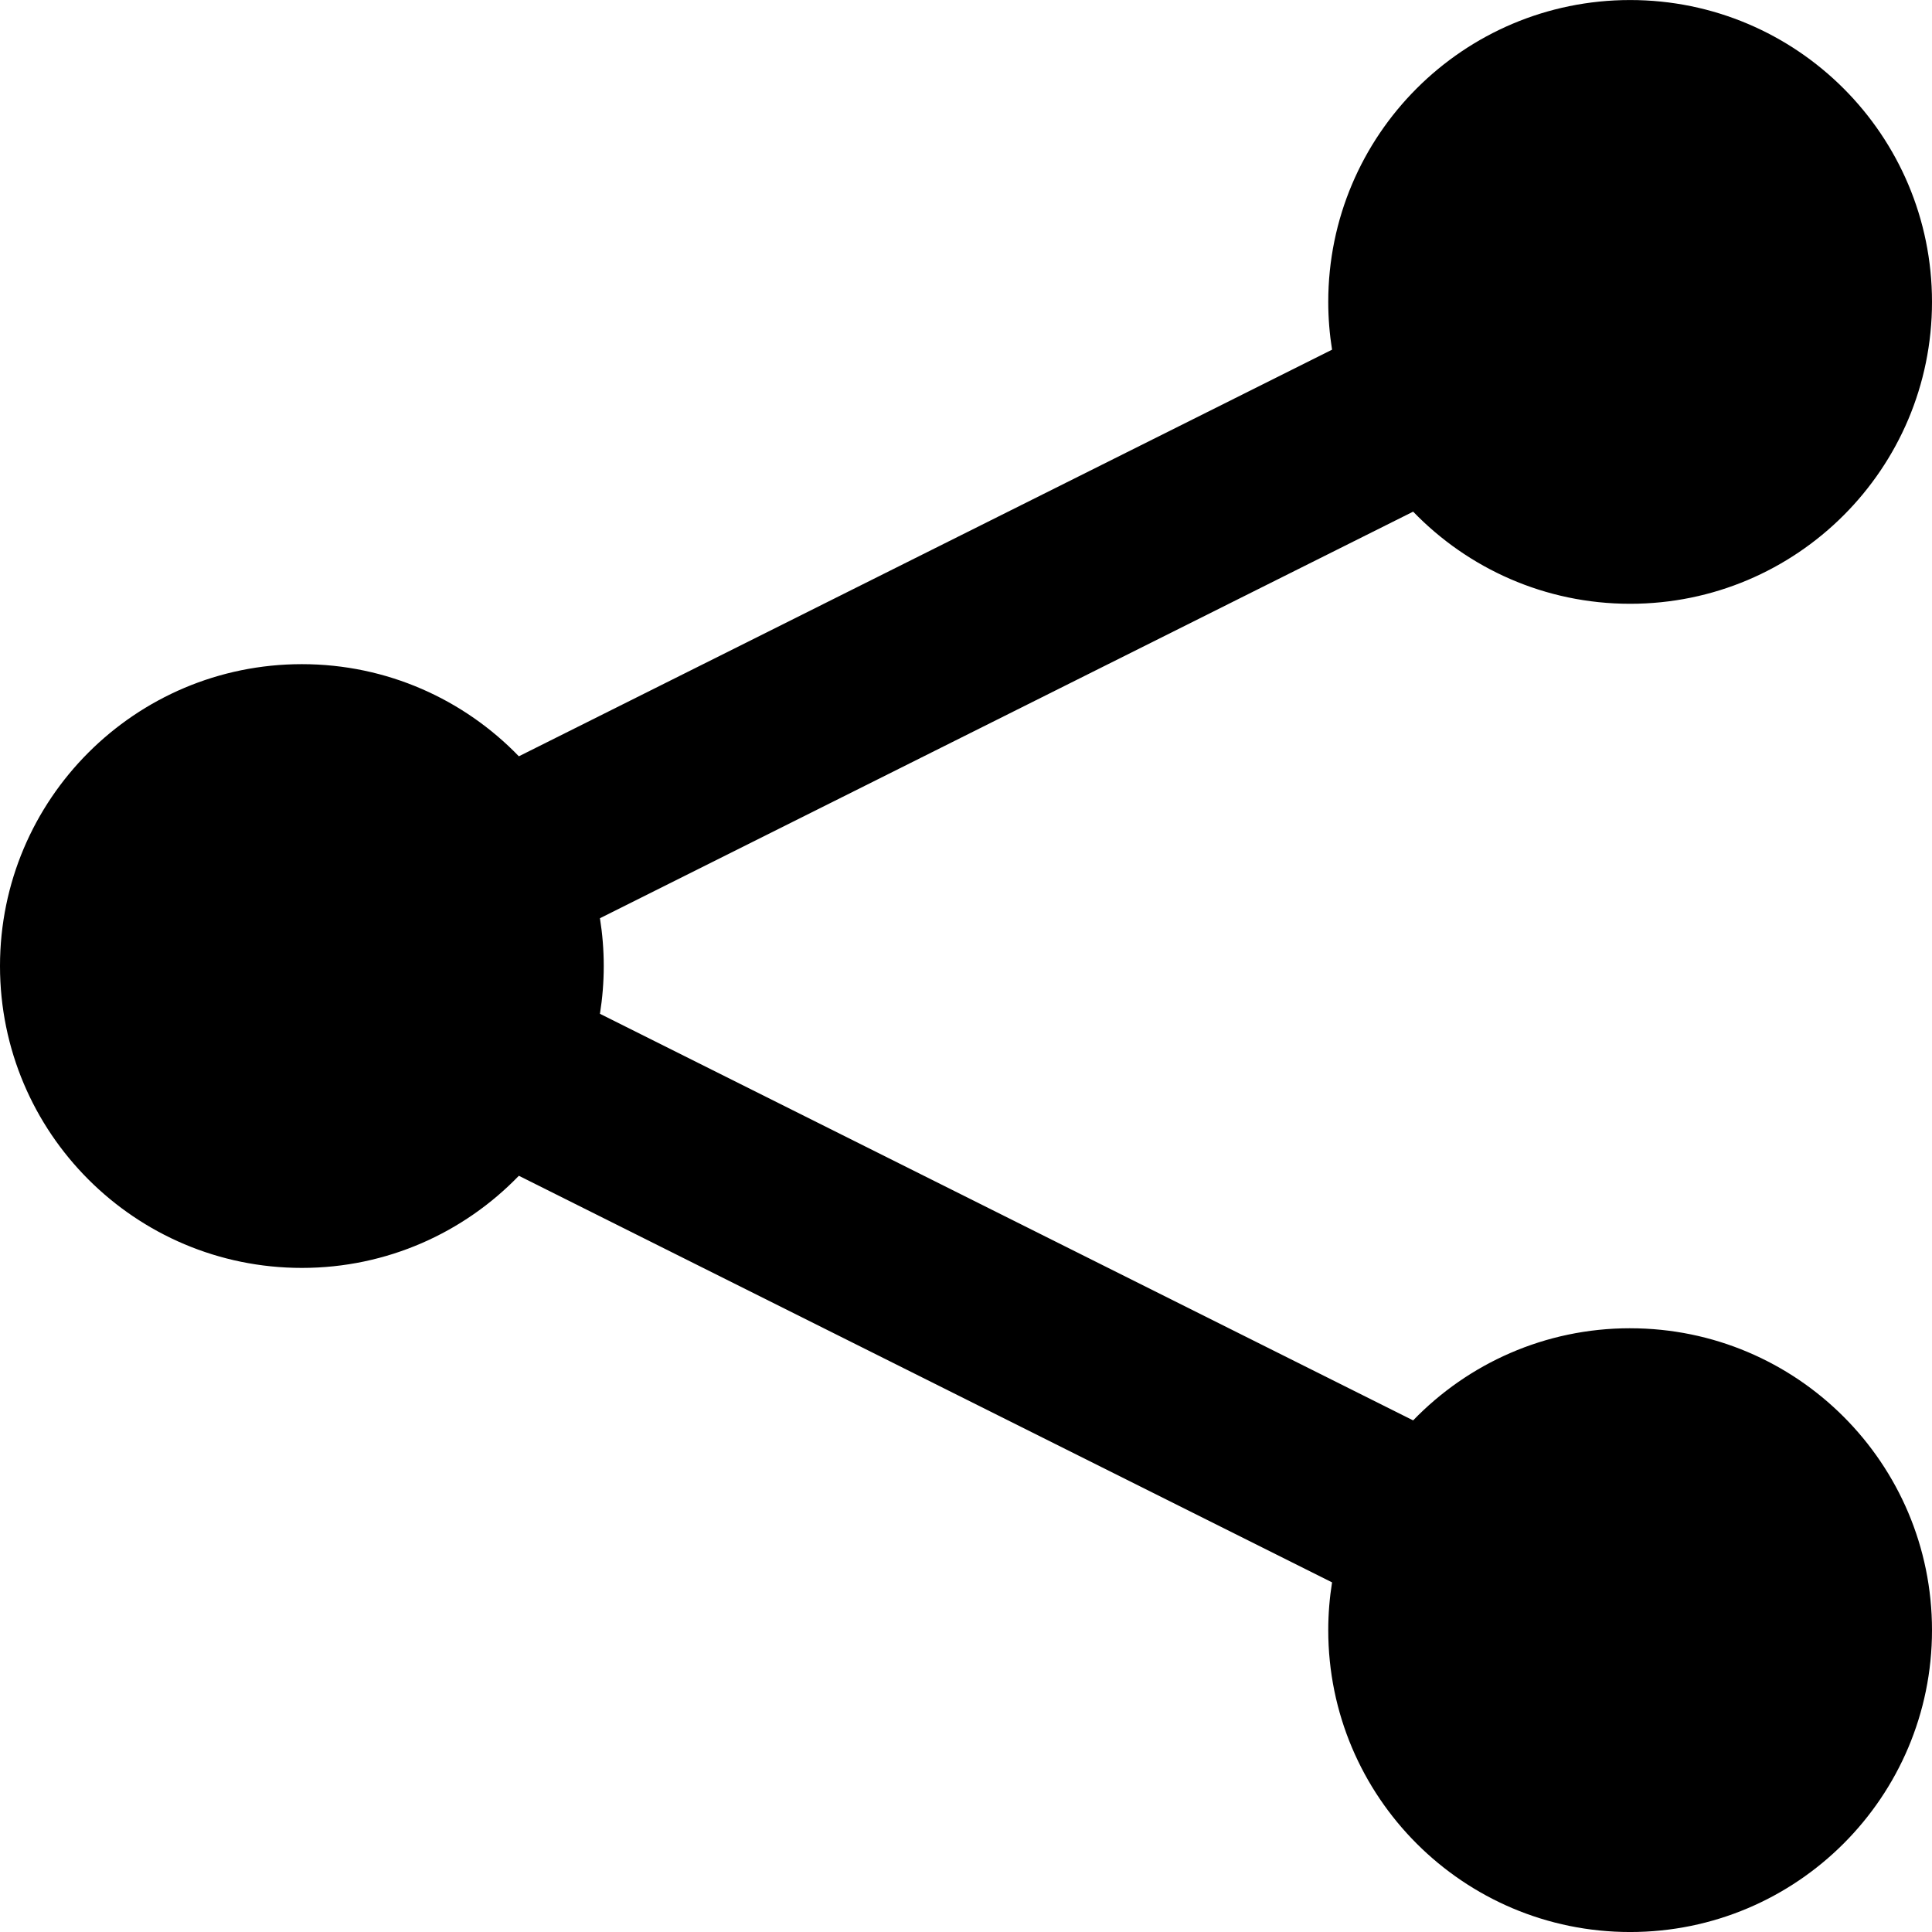 <!-- Generated by IcoMoon.io -->
<svg version="1.1" xmlns="http://www.w3.org/2000/svg" width="96" height="96" viewBox="0 0 96 96">
<title>share2</title>
<path d="M81 66c-4.234 0-8.055 1.757-10.782 4.578l-40.407-20.203c0.123-0.774 0.189-1.566 0.189-2.374s-0.066-1.601-0.189-2.374l40.407-20.203c2.727 2.821 6.549 4.578 10.782 4.578 8.284 0 15-6.716 15-15s-6.716-15-15-15-15 6.716-15 15c0 0.808 0.066 1.601 0.189 2.374l-40.407 20.204c-2.727-2.821-6.549-4.578-10.782-4.578-8.284 0-15 6.716-15 15s6.716 15 15 15c4.234 0 8.055-1.757 10.782-4.578l40.407 20.203c-0.123 0.773-0.189 1.566-0.189 2.374 0 8.284 6.716 15 15 15s15-6.716 15-15c0-8.284-6.716-15-15-15z"></path>
</svg>
